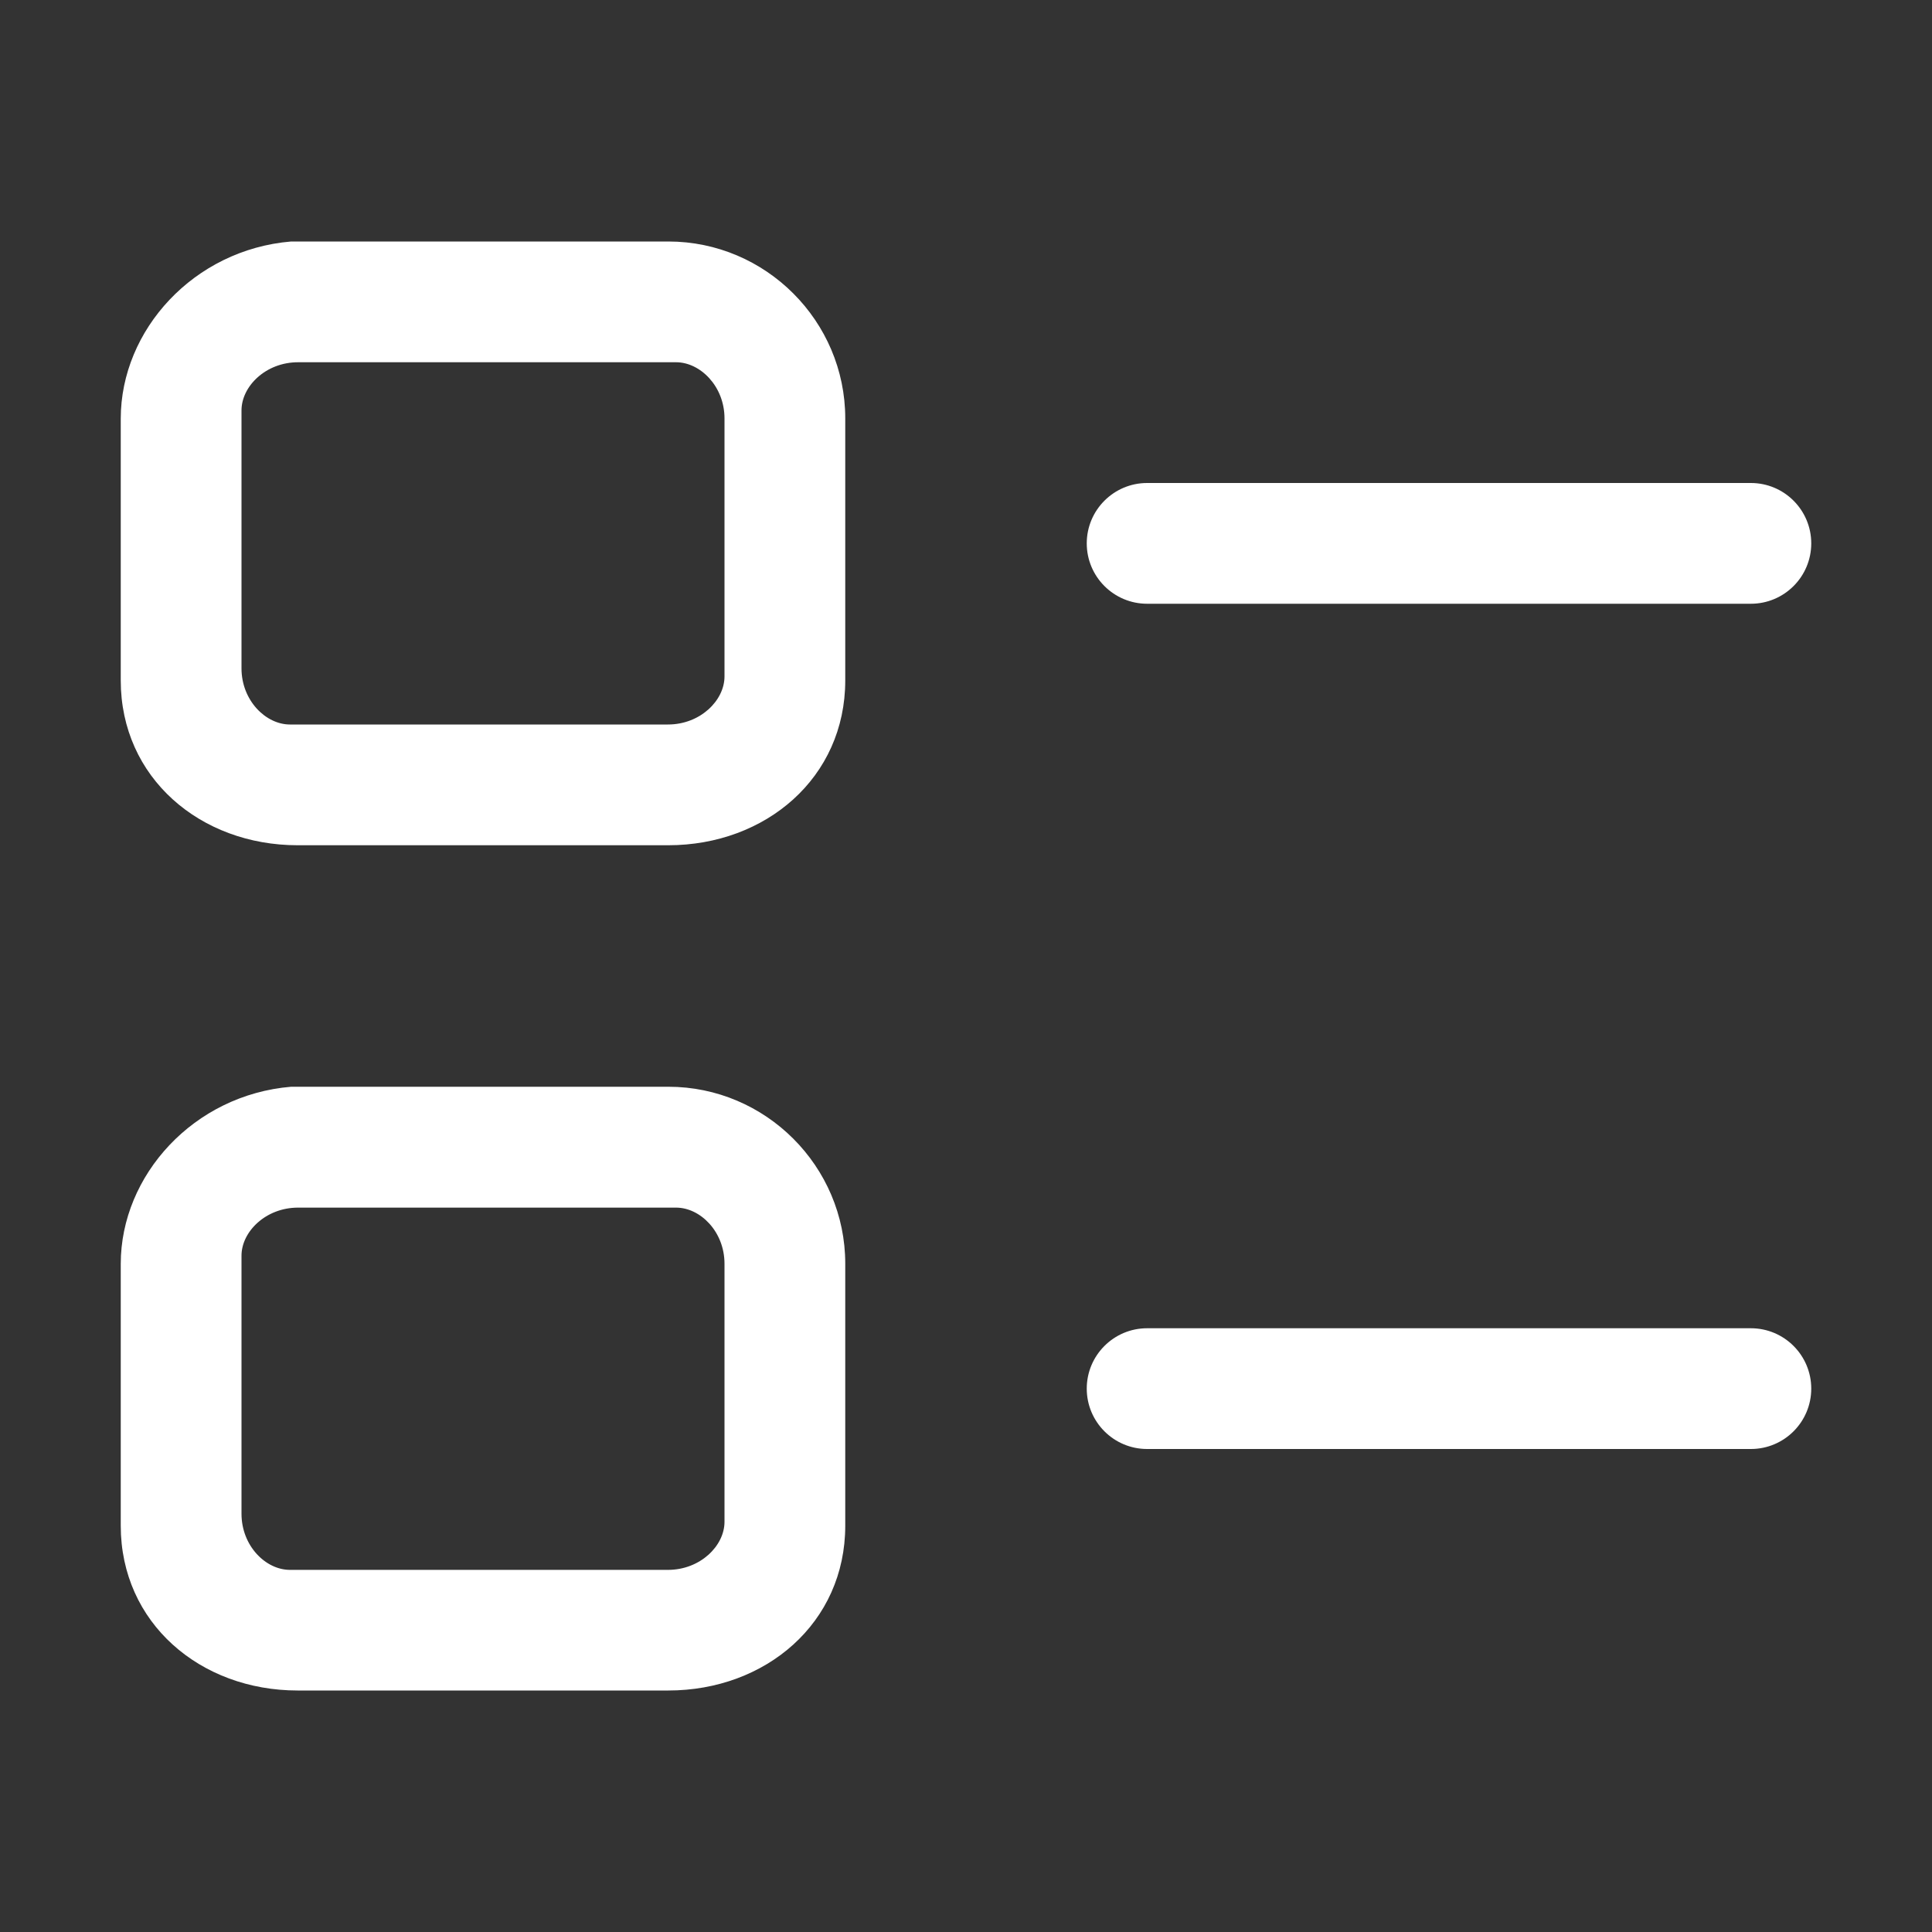 <?xml version="1.0" encoding="UTF-8"?>
<!DOCTYPE svg PUBLIC "-//W3C//DTD SVG 1.1//EN" "http://www.w3.org/Graphics/SVG/1.1/DTD/svg11.dtd">
<svg version="1.1" id="Layer_1" xmlns="http://www.w3.org/2000/svg" xmlns:xlink="http://www.w3.org/1999/xlink" x="0px" y="0px" width="16px" height="16px" viewBox="0 0 16 16" enable-background="new 0 0 16 16" xml:space="preserve">
  <rect x="0" y="0" width="16" height="16" fill="#333333" stroke="none"/>
  <g id="icon">
    <path d="M2.465,7H3h2l0,0l0,0h0.478h0.056C6.341,7,7,6.441,7,5.635V3.533v-0.068C7,2.659,6.341,2,5.535,2h-2.944h-0.18C1.605,2.067,1,2.733,1,3.467v2.1v0.068C1,6.441,1.659,7,2.465,7zM2,3.465v-0.066C2,3.199,2.201,3,2.468,3H5.532h0.067C5.799,3,6,3.199,6,3.465v2.071v0.066C6,5.801,5.799,6,5.532,6H2.468h-0.067C2.201,6,2,5.801,2,5.535V3.465z" fill="#fff"/>
    <path d="M2.465,14H3h2l0,0l0,0h0.478h0.056C6.341,14,7,13.441,7,12.635v-2.102v-0.068C7,9.659,6.341,9,5.535,9h-2.944h-0.18C1.605,9.067,1,9.733,1,10.467v2.1v0.068C1,13.441,1.659,14,2.465,14zM2,10.465v-0.066c0,-0.199,0.201,-0.398,0.468,-0.398H5.532h0.067c0.201,0,0.401,0.199,0.401,0.465v2.071v0.066c0,0.199,-0.201,0.398,-0.468,0.398H2.468h-0.067c-0.201,0,-0.401,-0.199,-0.401,-0.465V10.465z" fill="#fff"/>
    <path d="M14.5,5H9.5c-0.276,0,-0.5,-0.224,-0.5,-0.5v0c0,-0.276,0.224,-0.5,0.5,-0.5h5c0.276,0,0.5,0.224,0.5,0.5v0C15,4.776,14.776,5,14.5,5zM15,11.5L15,11.5c0,-0.276,-0.224,-0.5,-0.5,-0.5H9.5c-0.276,0,-0.5,0.224,-0.5,0.5v0c0,0.276,0.224,0.5,0.5,0.5h5C14.776,12,15,11.776,15,11.5z" fill="#fff"/>
  </g>
</svg>